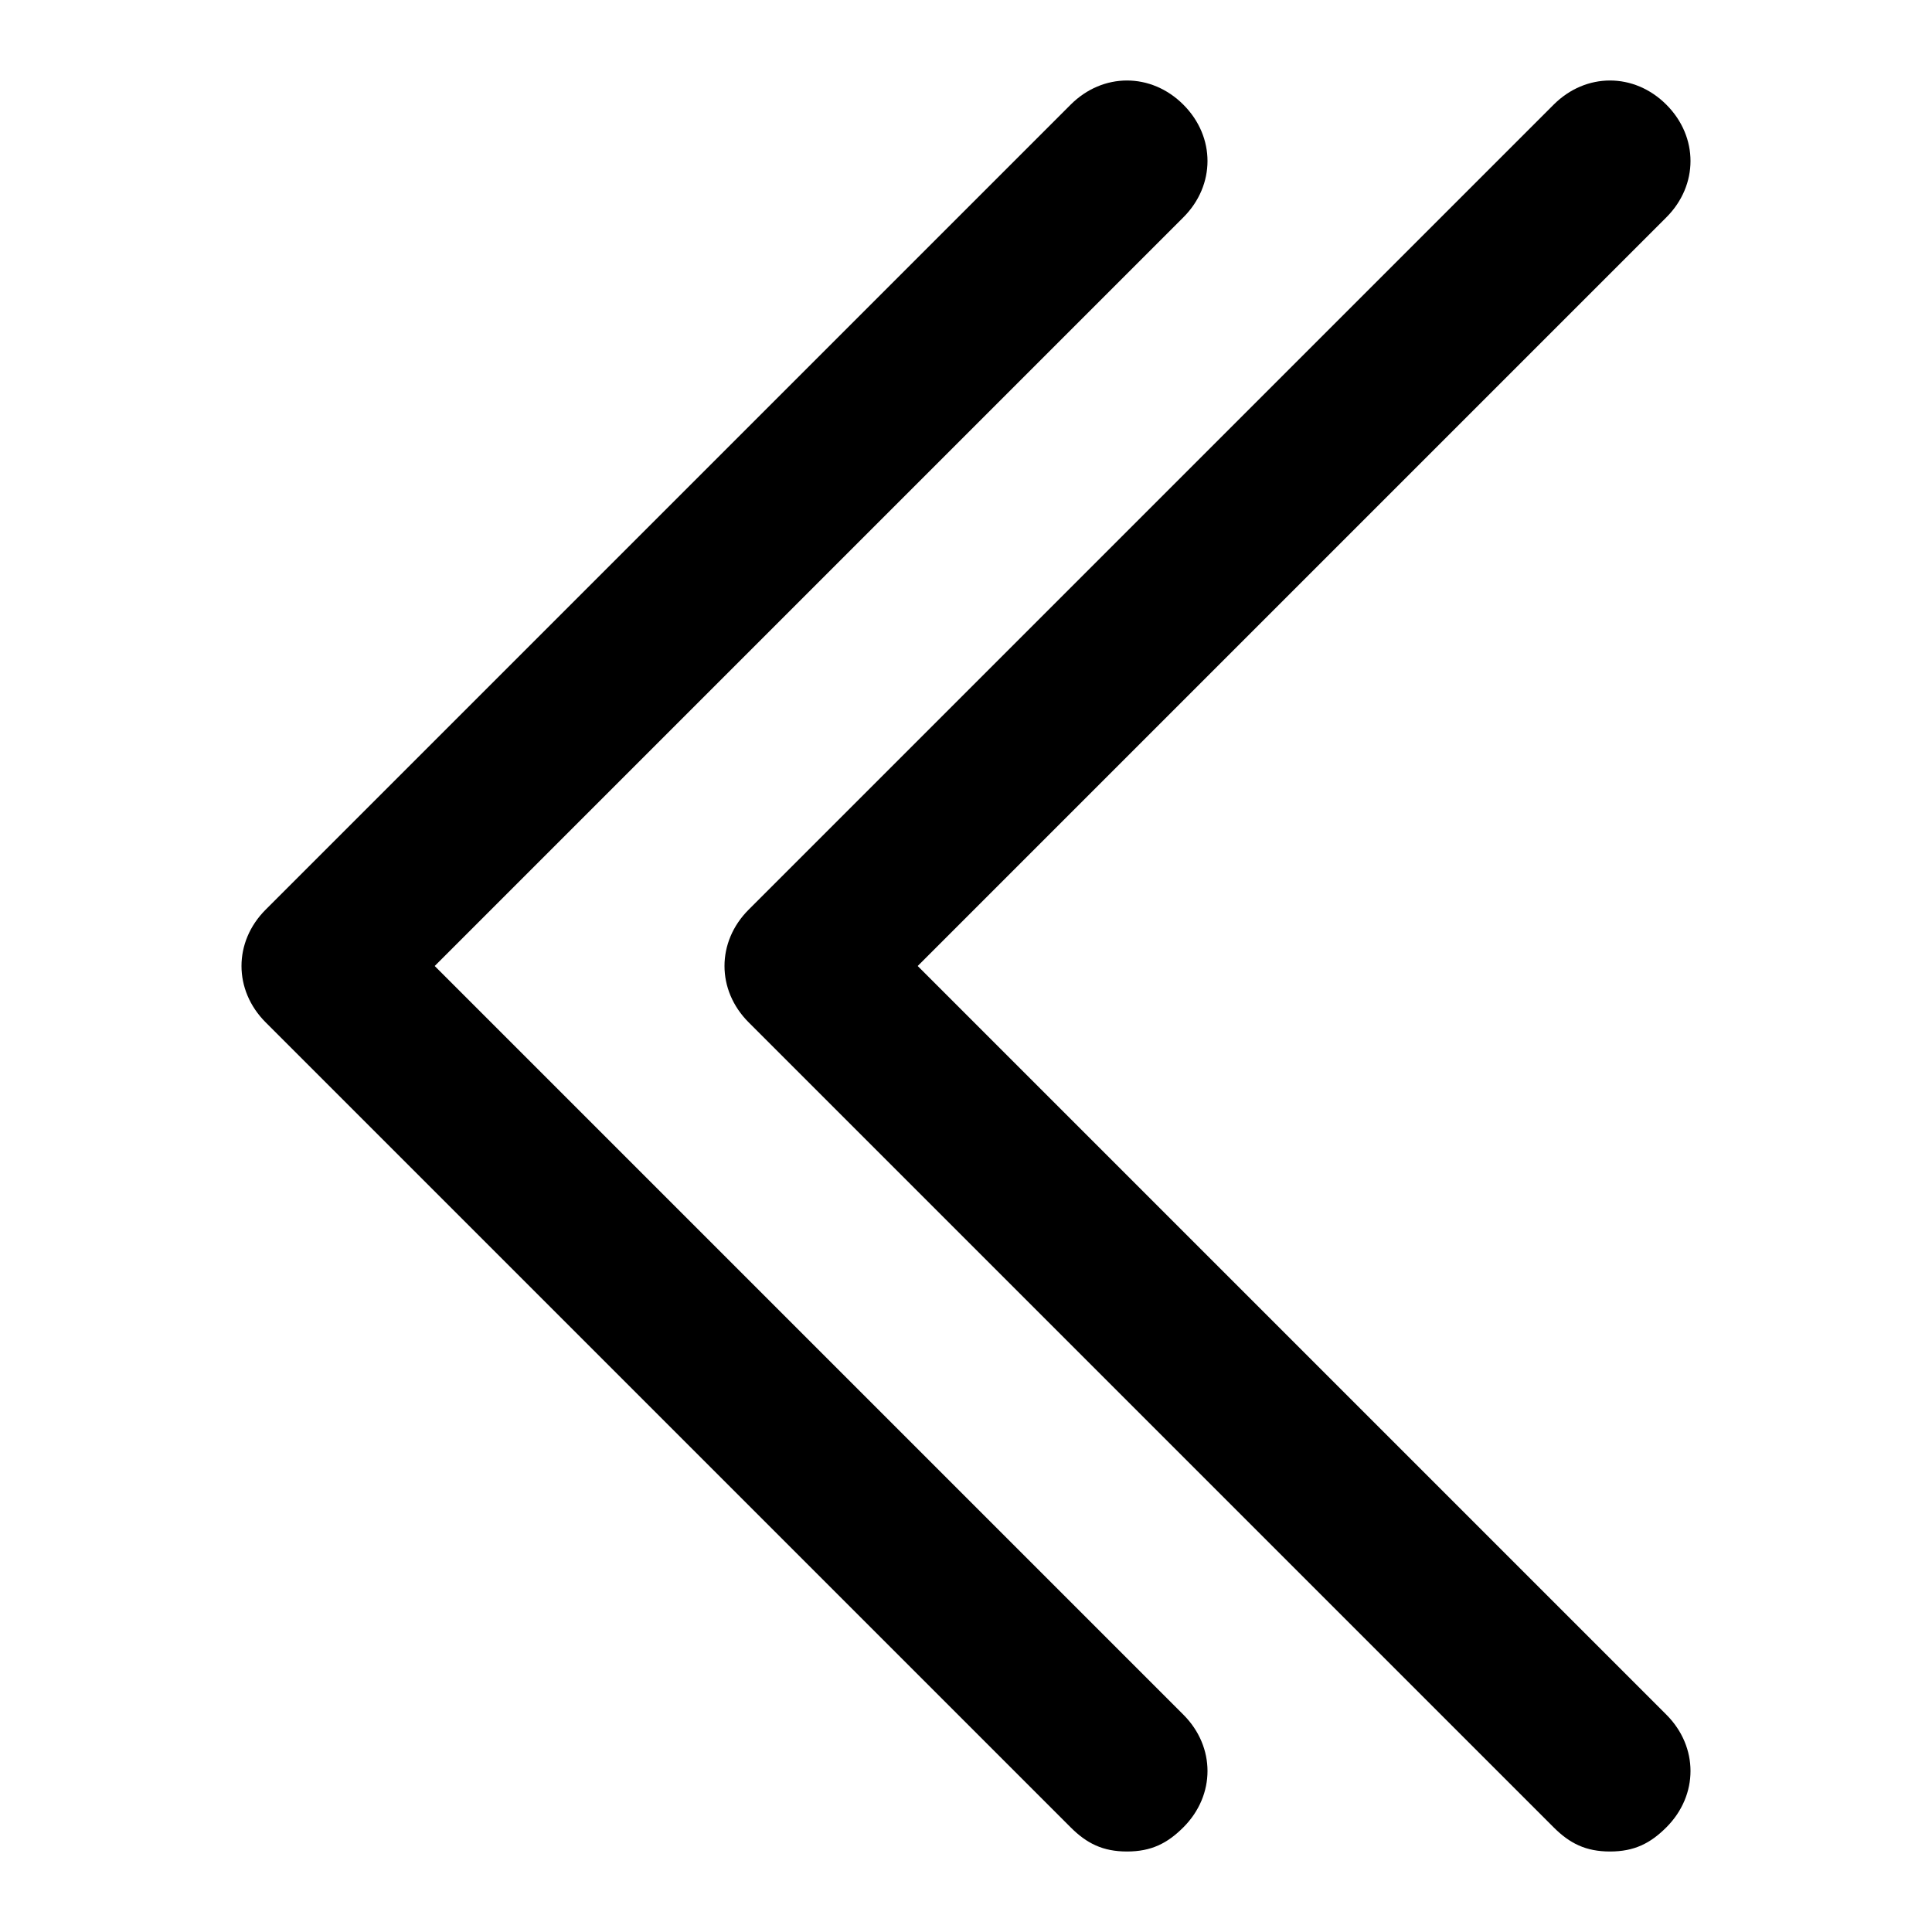 <!-- Generated by IcoMoon.io -->
<svg version="1.1" xmlns="http://www.w3.org/2000/svg" width="24" height="24" viewBox="0 0 24 24">
<path d="M11.4 12l9.3-9.3c0.4-0.4 0.4-1 0-1.4s-1-0.4-1.4 0l-10 10c-0.4 0.4-0.4 1 0 1.4l10 10c0.2 0.2 0.4 0.3 0.7 0.3s0.5-0.1 0.7-0.3c0.4-0.4 0.4-1 0-1.4l-9.3-9.3z"></path>
<path d="M5.4 12l9.3-9.3c0.4-0.4 0.4-1 0-1.4s-1-0.4-1.4 0l-10 10c-0.4 0.4-0.4 1 0 1.4l10 10c0.2 0.2 0.4 0.3 0.7 0.3s0.5-0.1 0.7-0.3c0.4-0.4 0.4-1 0-1.4l-9.3-9.3z"></path>
</svg>
